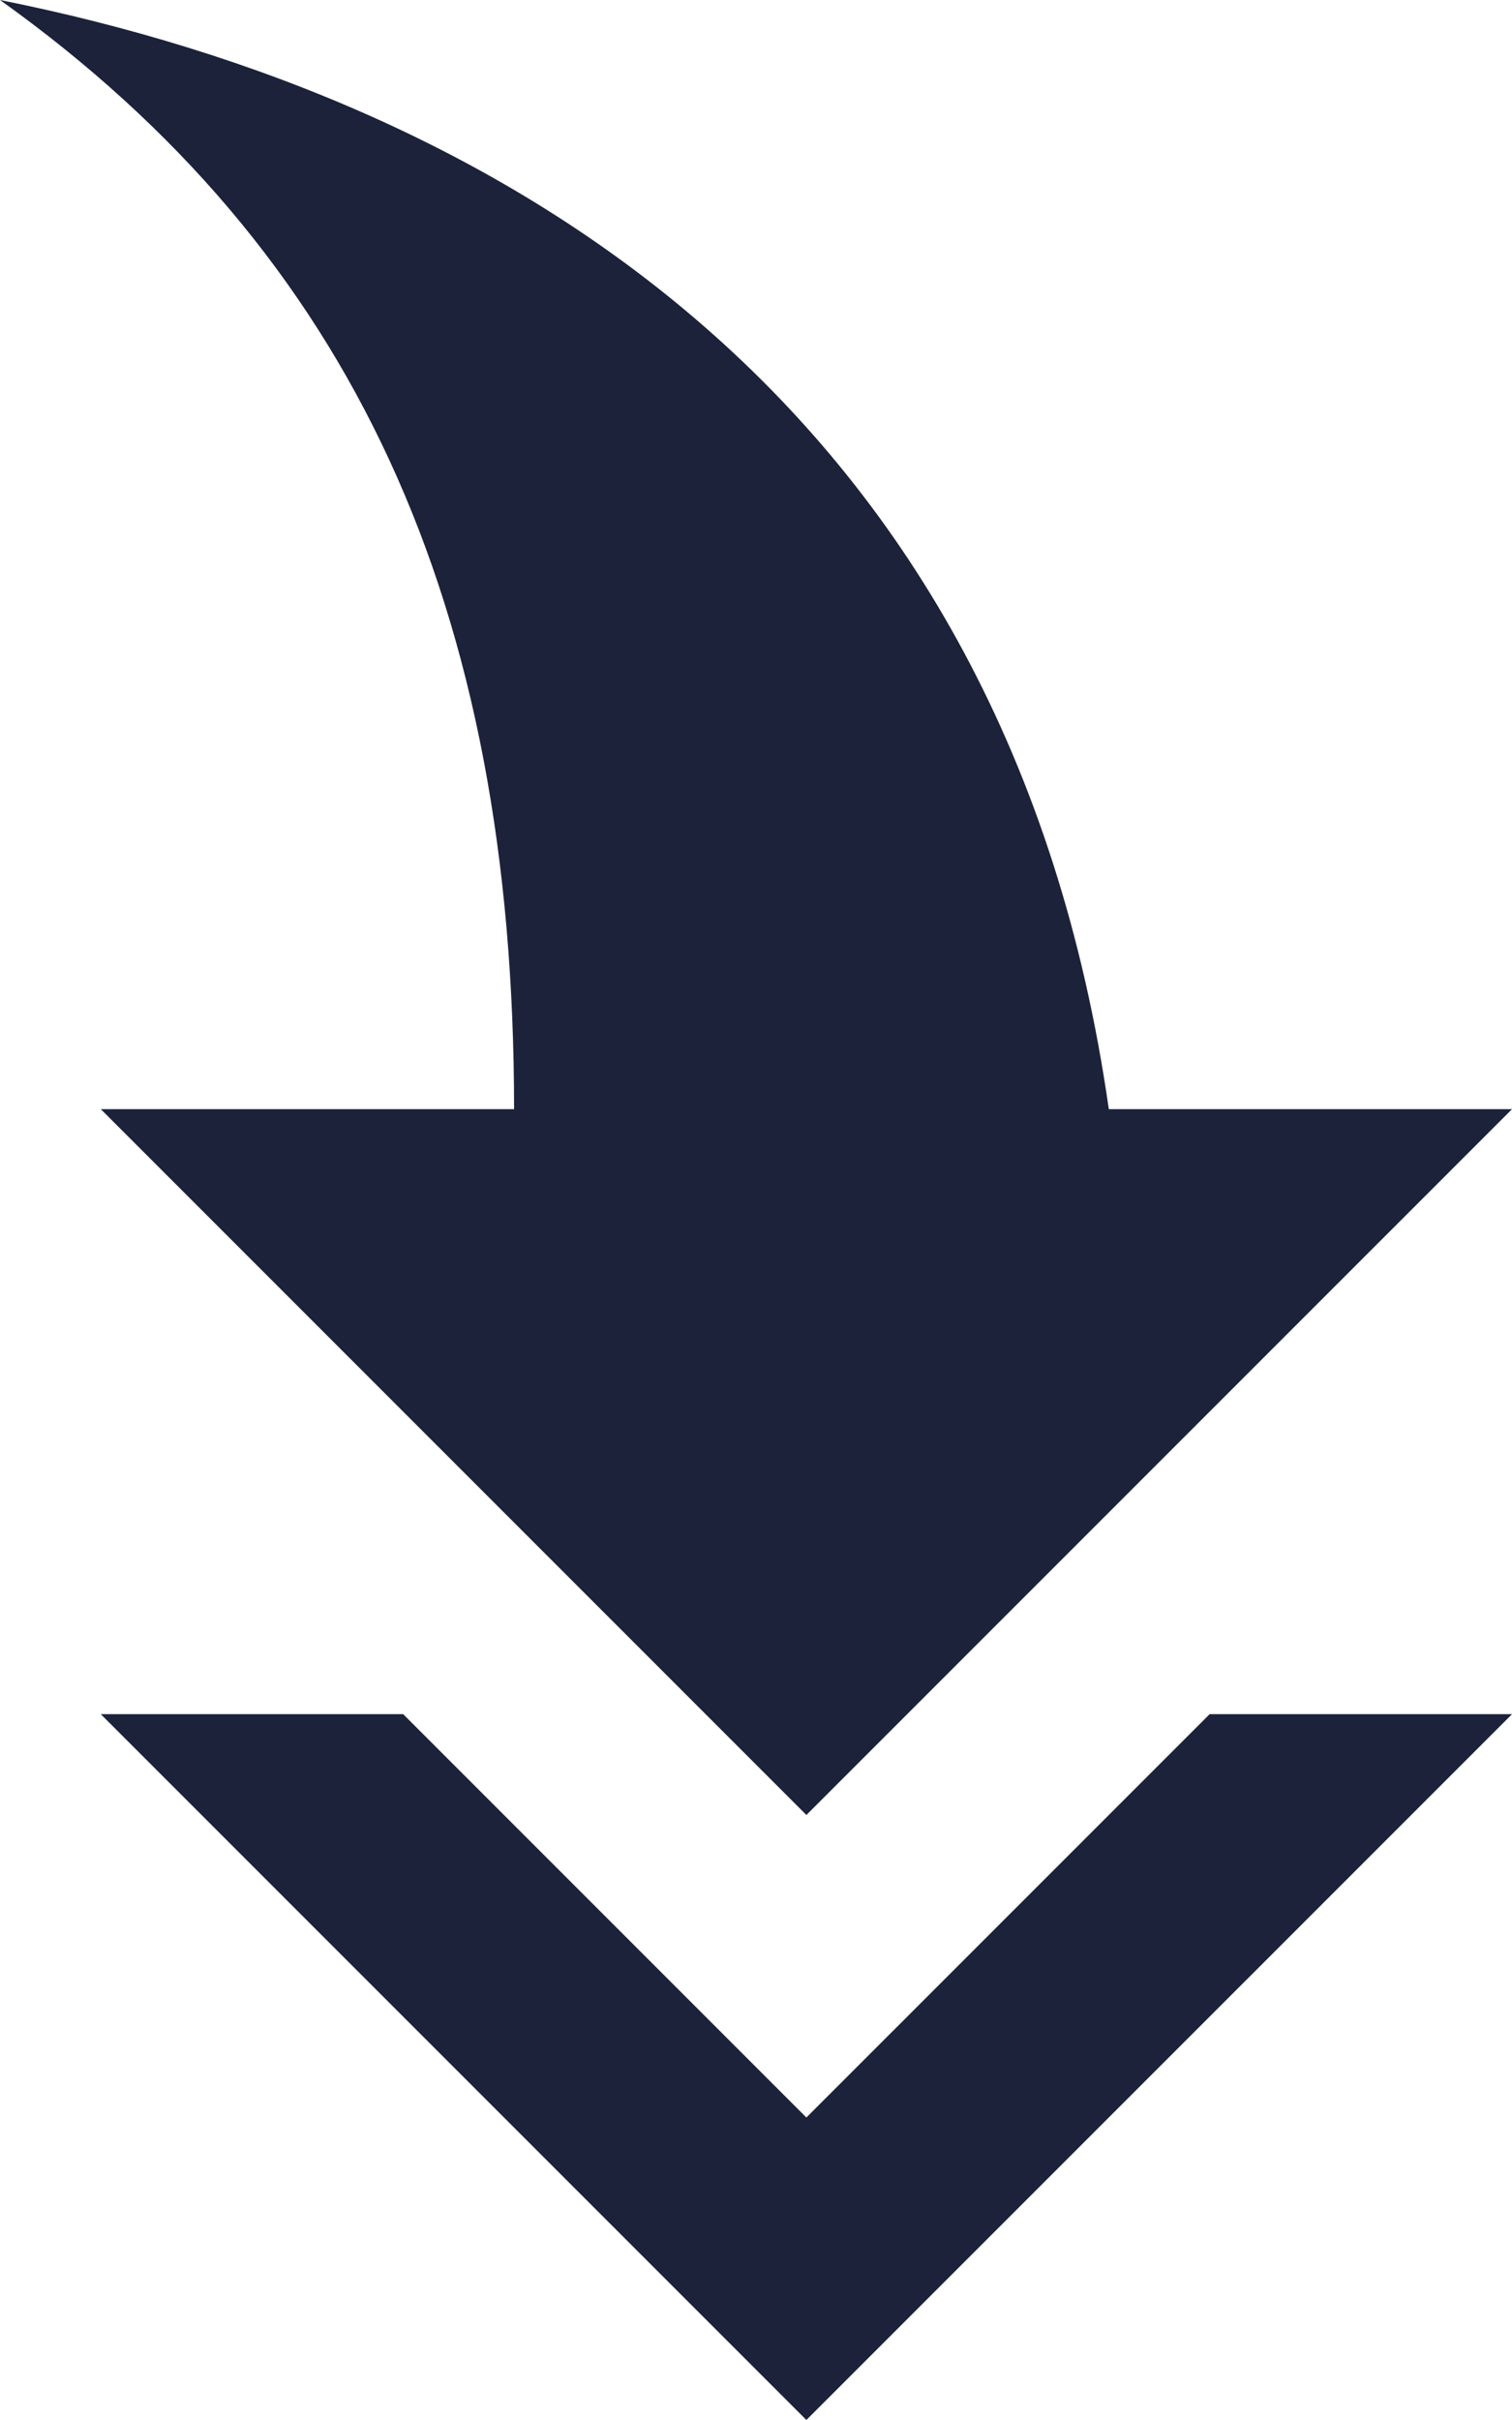<svg xmlns="http://www.w3.org/2000/svg" width="35.277" height="56.443" viewBox="0 0 35.277 56.443">
  <path id="ic_reply_all_24px" d="M39.981,12.055V5L56.443,21.463,39.981,37.925V30.87l9.407-9.407ZM25.87,14.407V5L42.332,21.463,25.87,37.925V28.283C14.111,28.283,5.88,32.046,0,40.277,2.352,28.518,9.407,16.759,25.87,14.407Z" transform="translate(40.277) rotate(90)" fill="#1c223a"/>
</svg>
